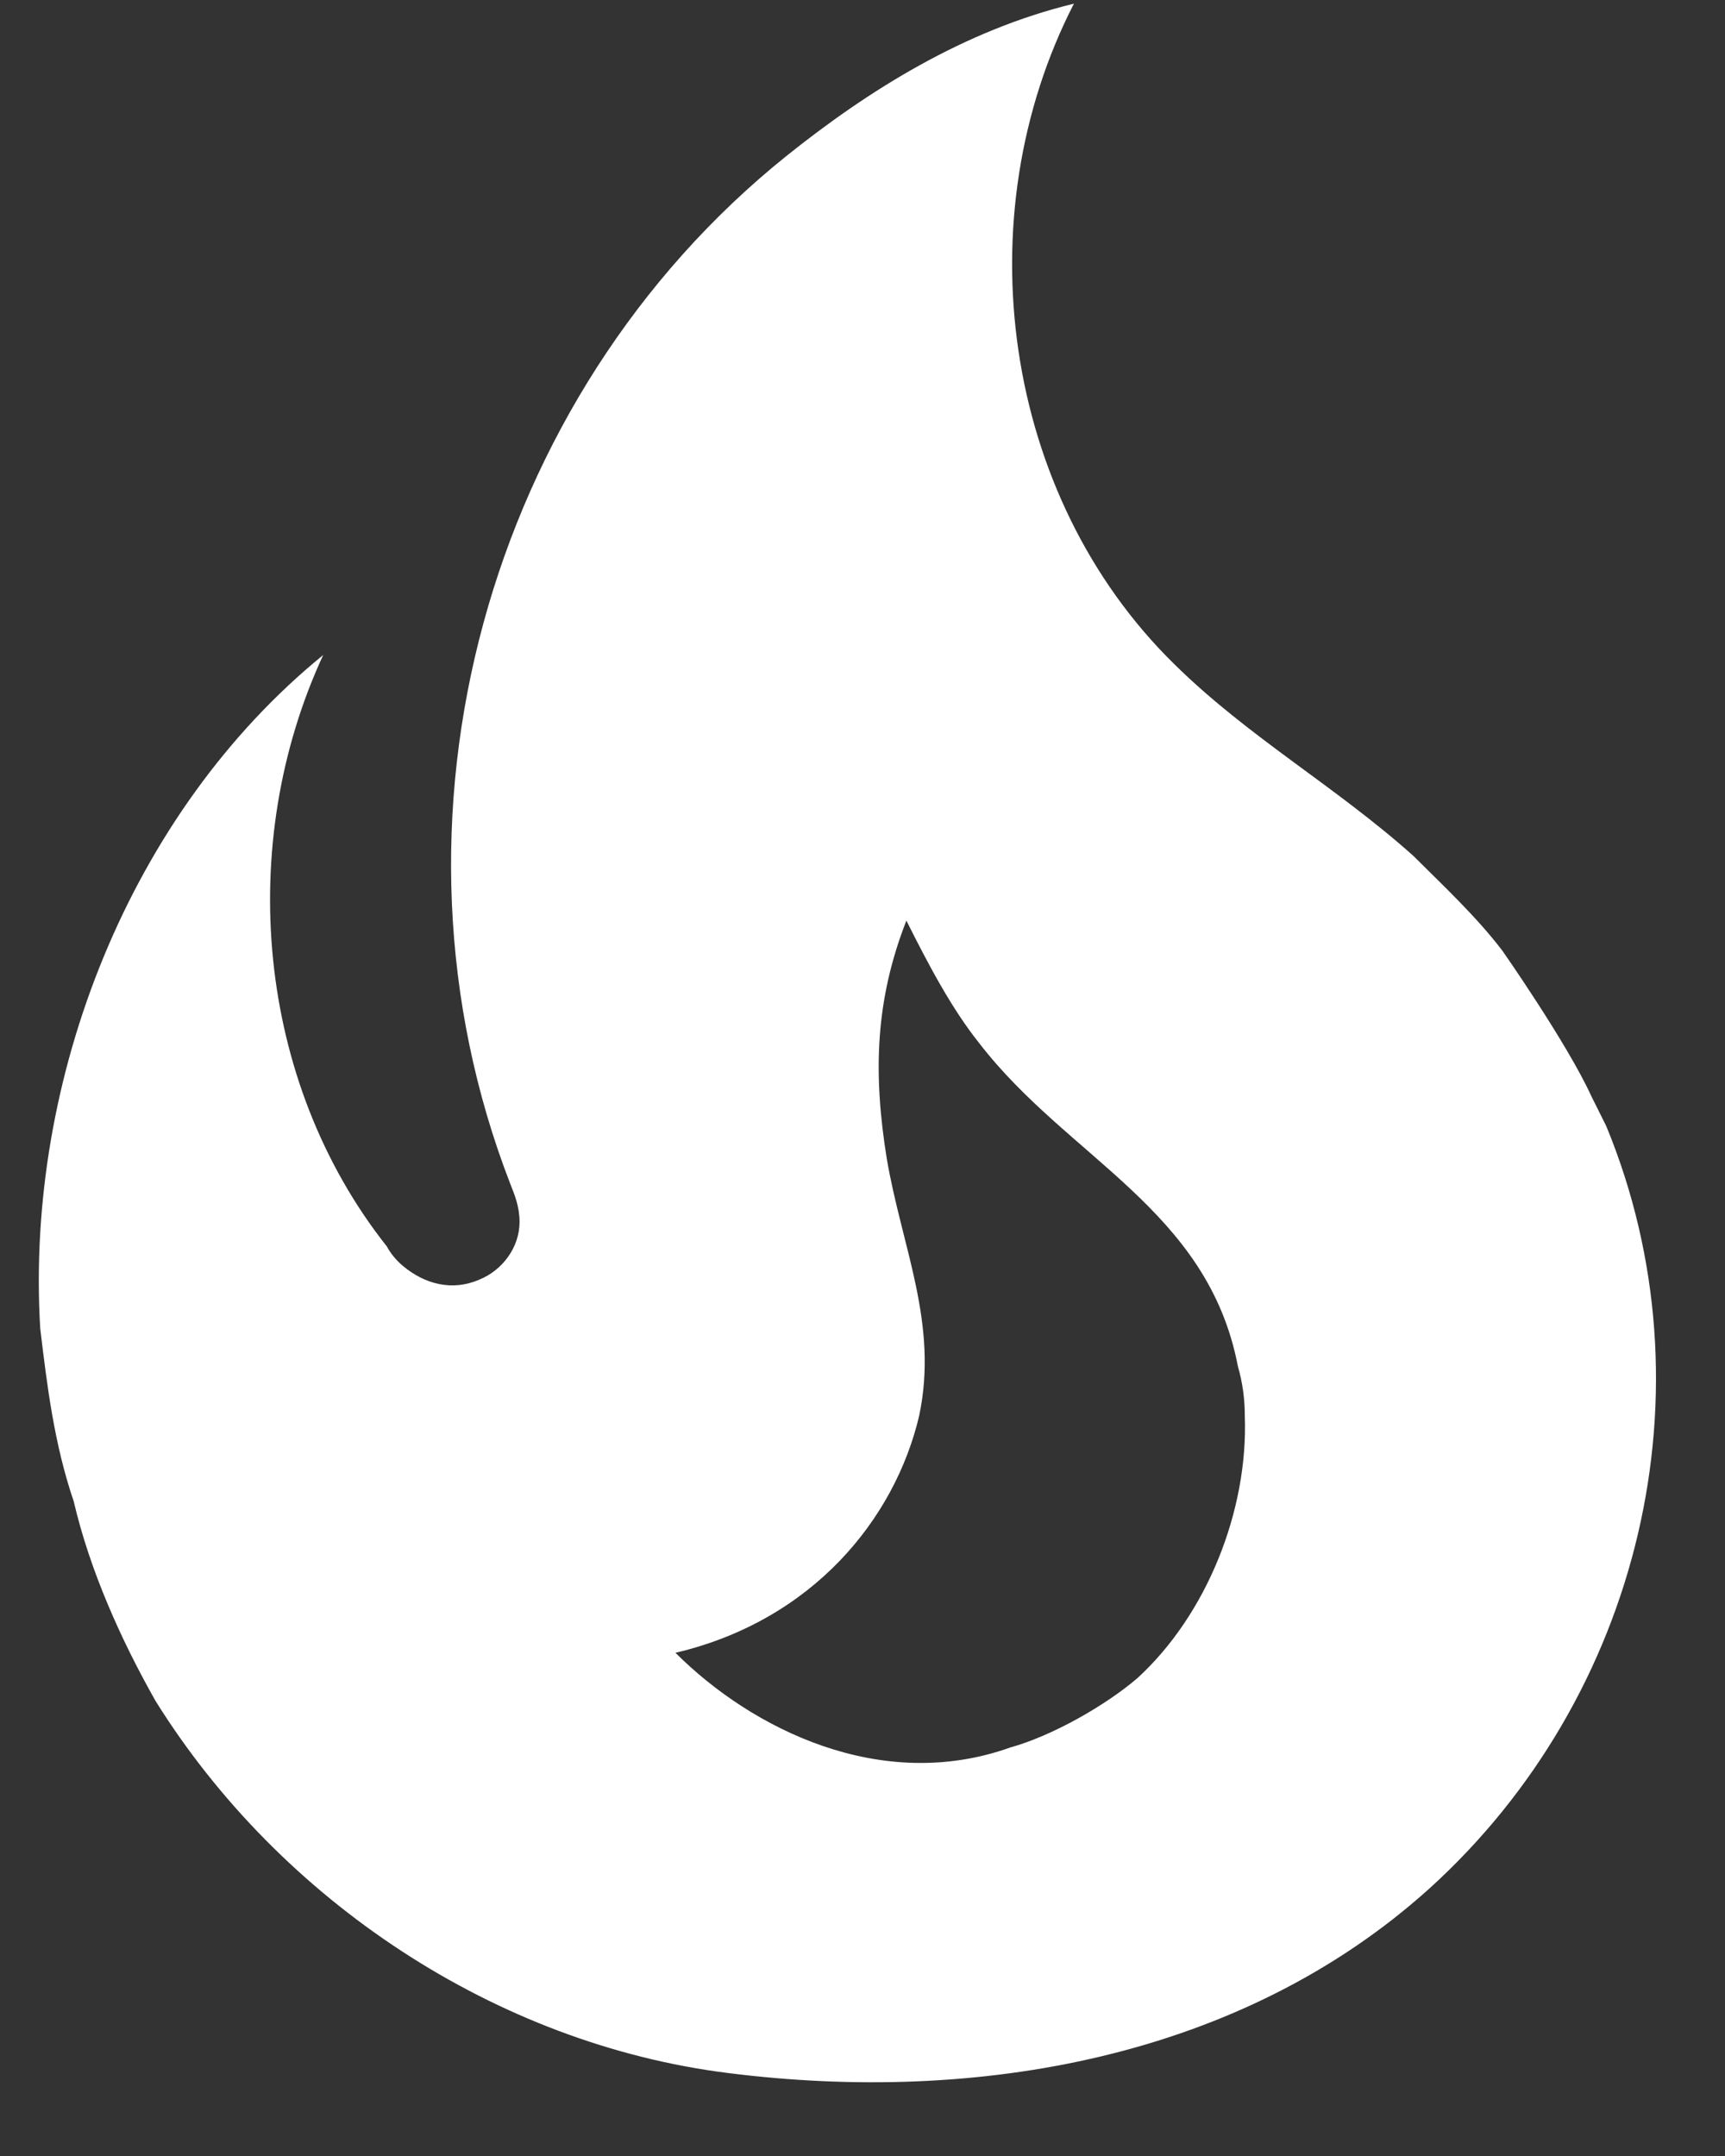<svg width="16" height="20" viewBox="0 0 16 20" fill="none" xmlns="http://www.w3.org/2000/svg">
<rect x="0" y="0" width="16" height="20" fill="#333333" stroke="none"/>
<path d="M13.935 8.819C13.689 8.497 13.389 8.219 13.11 7.94C12.392 7.297 11.578 6.837 10.893 6.162C9.297 4.598 8.943 2.016 9.961 0.034C8.943 0.281 8.054 0.838 7.293 1.448C4.519 3.677 3.426 7.608 4.733 10.982C4.776 11.089 4.819 11.197 4.819 11.336C4.819 11.572 4.658 11.786 4.444 11.871C4.197 11.979 3.94 11.914 3.737 11.743C3.676 11.692 3.625 11.631 3.587 11.561C2.376 10.029 2.184 7.833 2.998 6.076C1.209 7.533 0.234 9.997 0.373 12.322C0.437 12.857 0.502 13.393 0.684 13.928C0.834 14.571 1.123 15.214 1.444 15.781C2.601 17.635 4.605 18.963 6.758 19.231C9.05 19.52 11.503 19.102 13.26 17.517C15.22 15.739 15.906 12.889 14.899 10.447L14.76 10.168C14.535 9.676 13.935 8.819 13.935 8.819ZM10.55 15.567C10.25 15.824 9.757 16.103 9.372 16.21C8.172 16.639 6.972 16.039 6.265 15.332C7.54 15.032 8.3 14.089 8.525 13.136C8.707 12.279 8.365 11.572 8.225 10.747C8.097 9.954 8.118 9.279 8.407 8.54C8.611 8.947 8.825 9.354 9.082 9.676C9.907 10.747 11.203 11.218 11.482 12.675C11.525 12.825 11.546 12.975 11.546 13.136C11.578 14.014 11.193 14.978 10.55 15.567Z" fill="white"/>
</svg>
